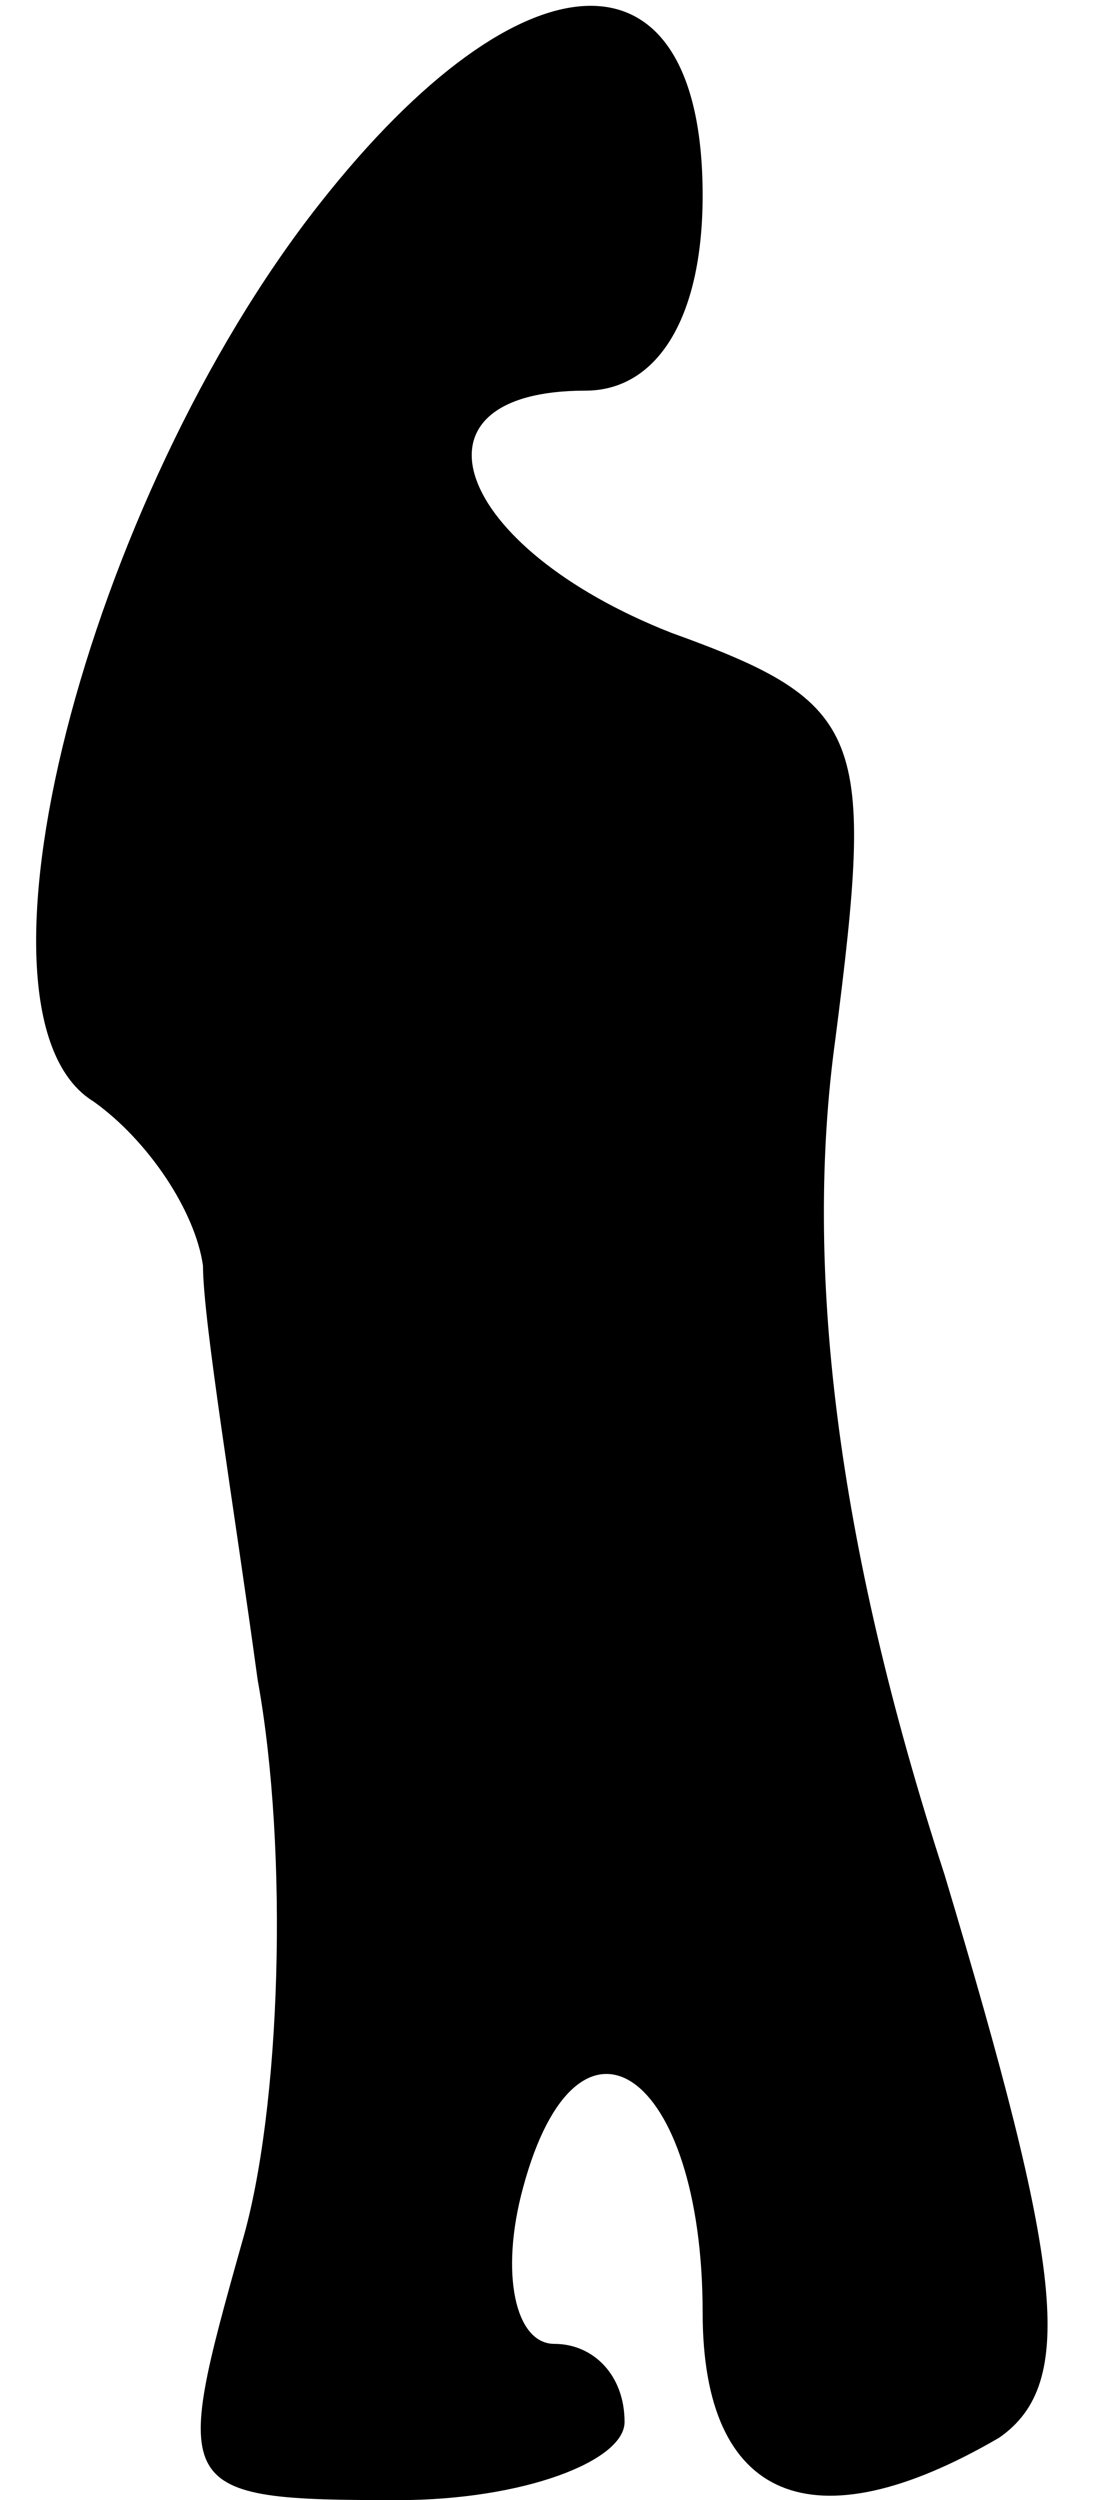 <?xml version="1.0" standalone="no"?>
<!DOCTYPE svg PUBLIC "-//W3C//DTD SVG 20010904//EN"
 "http://www.w3.org/TR/2001/REC-SVG-20010904/DTD/svg10.dtd">
<svg version="1.0" xmlns="http://www.w3.org/2000/svg"
 width="14pt" height="32pt" viewBox="0 0 14 32"
 preserveAspectRatio="xMidYMid meet">
<g transform="translate(0,32) scale(0.1,-0.1)"
fill="#000000" stroke="none">
<path fill="#000000" stroke="none" d="M41 294 c-30 -38 -47 -104 -29 -115 7
-5 13 -14 14 -21 0 -7 4 -31 7 -53 4 -22 3 -55 -2 -72 -9 -32 -9 -33 20 -33
16 0 29 5 29 10 0 6 -4 10 -9 10 -5 0 -7 9 -4 20 7 26 23 15 23 -16 0 -24 14
-30 38 -16 10 7 8 22 -7 72 -14 43 -18 78 -14 107 5 39 4 43 -21 52 -28 11
-35 31 -11 31 9 0 15 9 15 25 0 33 -23 32 -49 -1z"/>
</g>
</svg>
